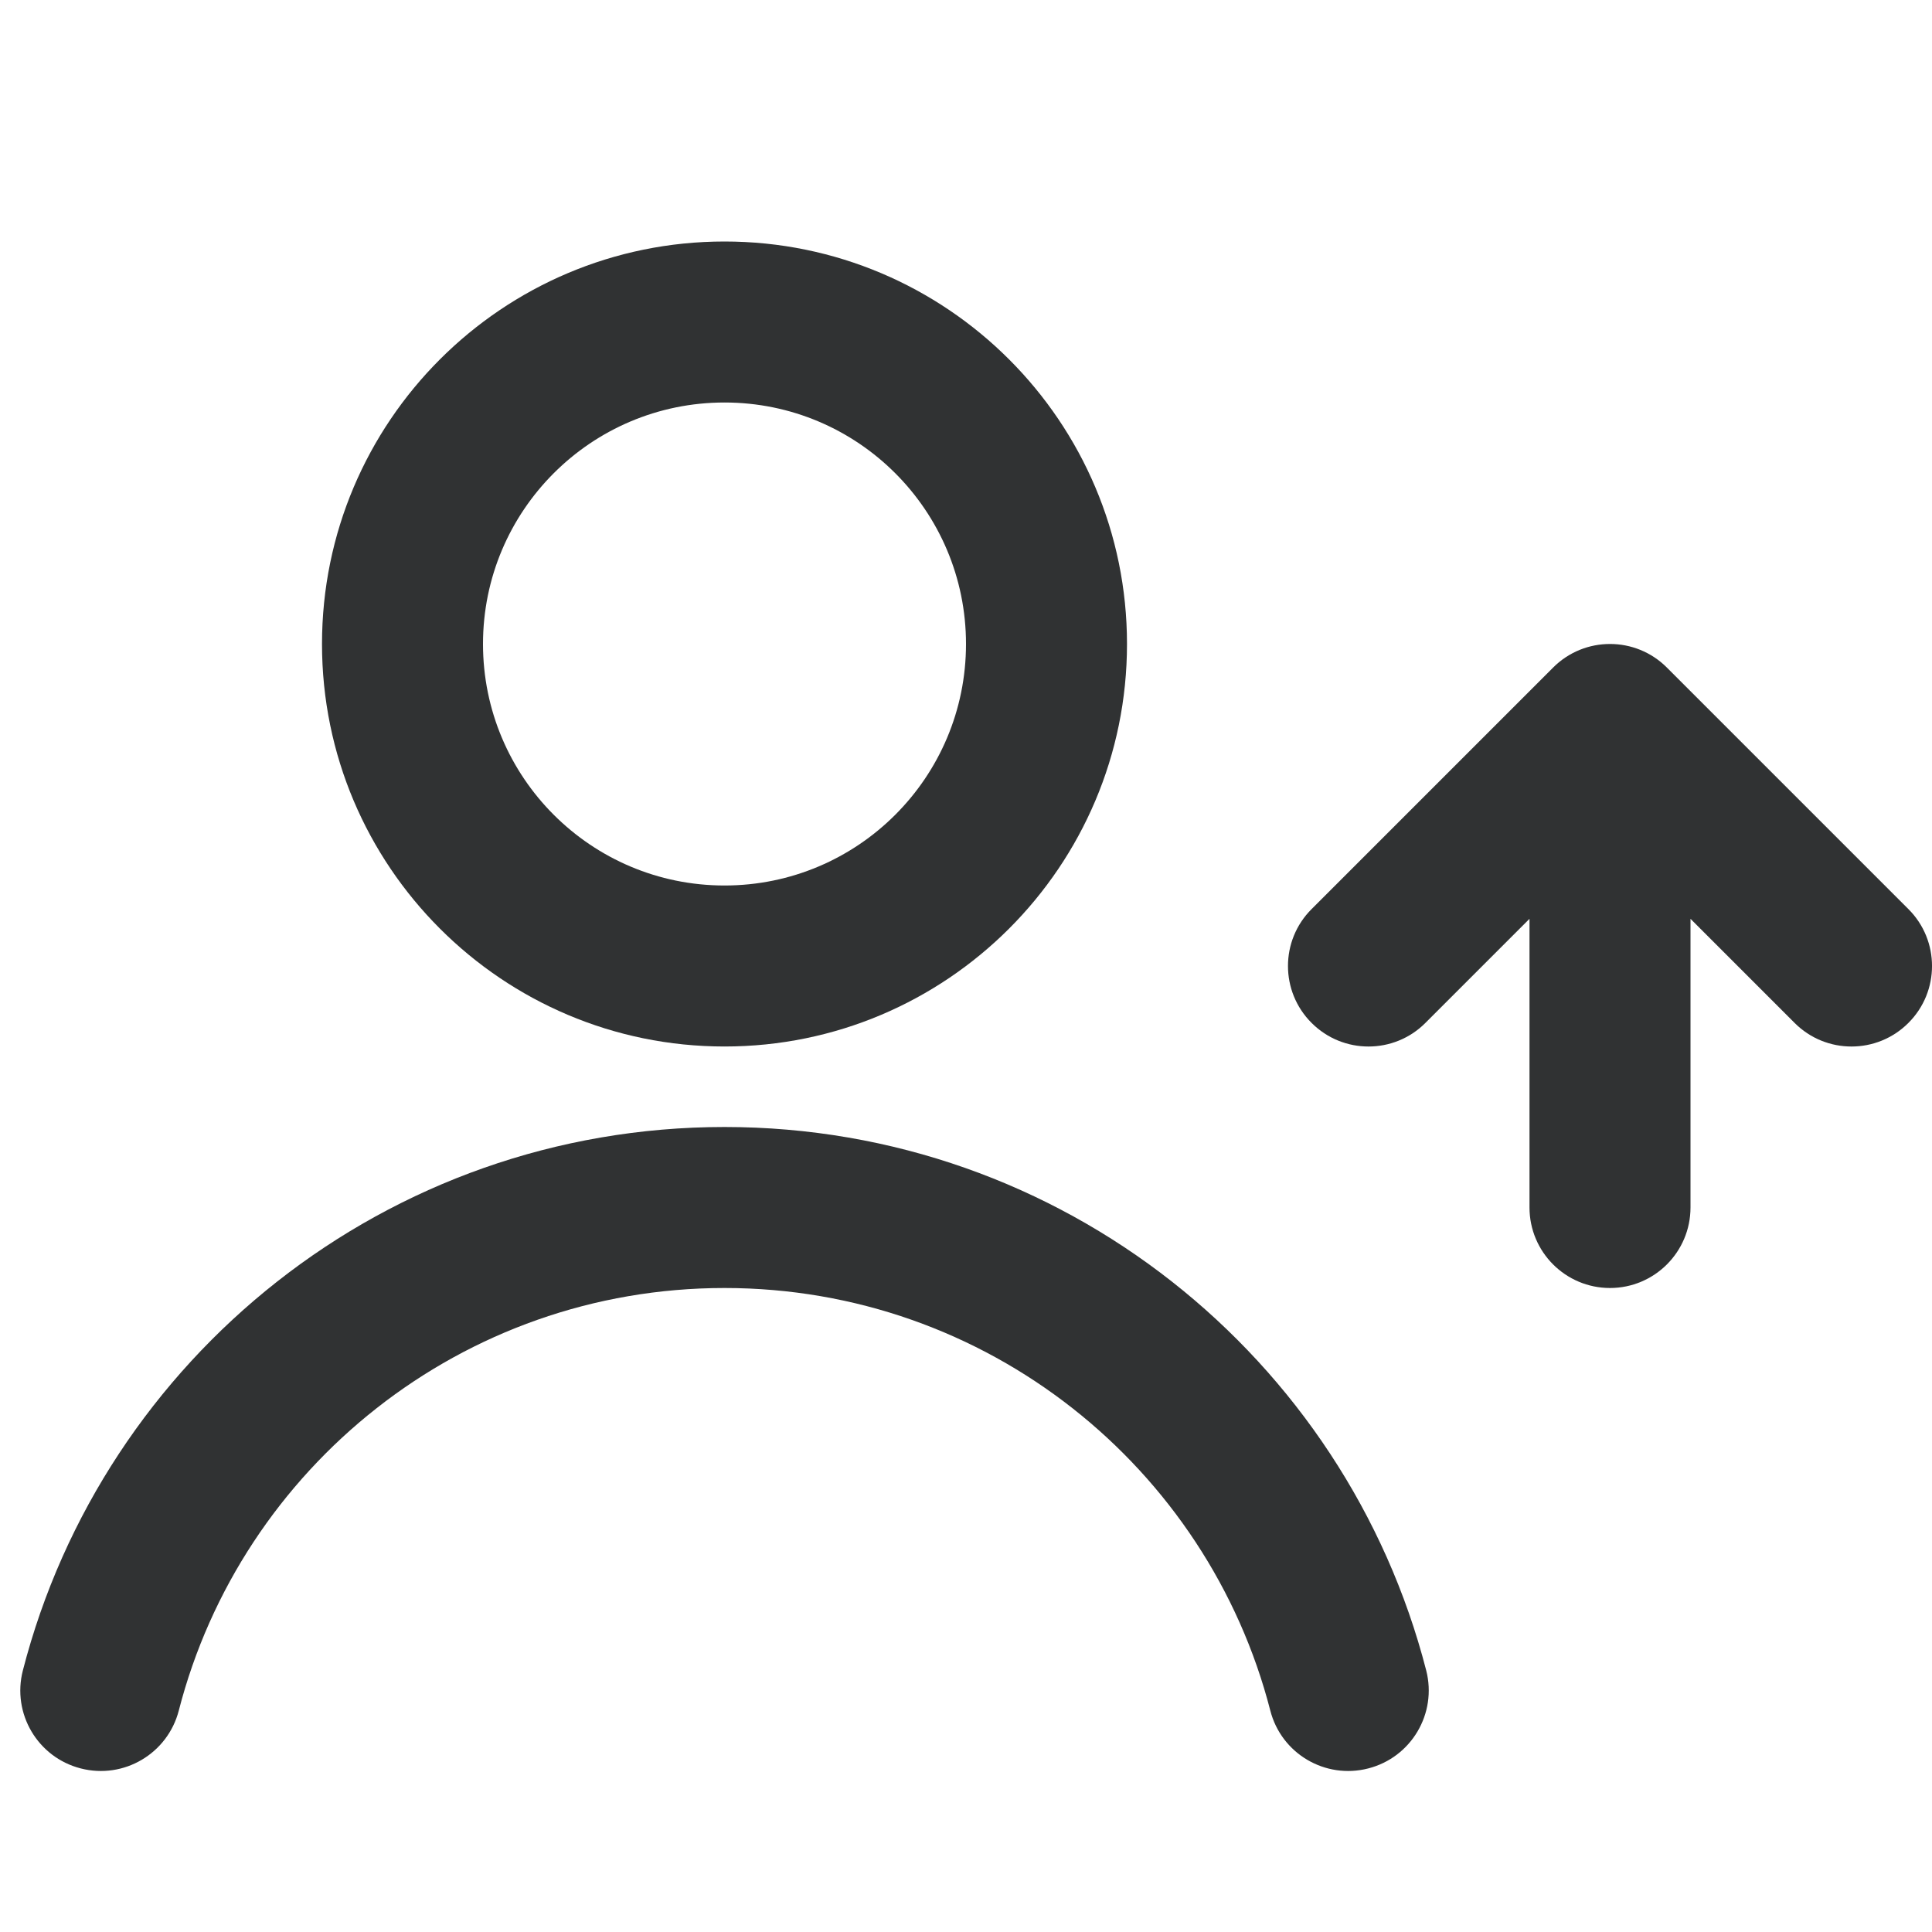 <svg width="24" height="24" viewBox="0 0 24 24" fill="none" xmlns="http://www.w3.org/2000/svg">
    <path fill-rule="evenodd" clip-rule="evenodd"
        d="M4 8C4 5.239 6.239 3 9 3C11.761 3 14 5.239 14 8C14 10.761 11.761 13 9 13C6.239 13 4 10.761 4 8ZM9 5C7.343 5 6 6.343 6 8C6 9.657 7.343 11 9 11C10.657 11 12 9.657 12 8C12 6.343 10.657 5 9 5Z"
        fill="#303233" />
    <path
        d="M9 16C5.74 16 2.998 18.23 2.221 21.249C2.083 21.784 1.538 22.106 1.003 21.968C0.468 21.831 0.146 21.286 0.284 20.751C1.283 16.869 4.805 14 9 14C13.195 14 16.718 16.869 17.717 20.751C17.854 21.286 17.532 21.831 16.997 21.968C16.462 22.106 15.917 21.784 15.78 21.249C15.003 18.23 12.261 16 9 16Z"
        fill="#303233" />
    <path
        d="M20.707 8.293C20.317 7.902 19.683 7.902 19.293 8.293L16.293 11.293C15.902 11.683 15.902 12.317 16.293 12.707C16.683 13.098 17.317 13.098 17.707 12.707L19 11.414V15C19 15.552 19.448 16 20 16C20.552 16 21 15.552 21 15V11.414L22.293 12.707C22.683 13.098 23.317 13.098 23.707 12.707C24.098 12.317 24.098 11.683 23.707 11.293L20.707 8.293Z"
        fill="#303233" />
</svg>
